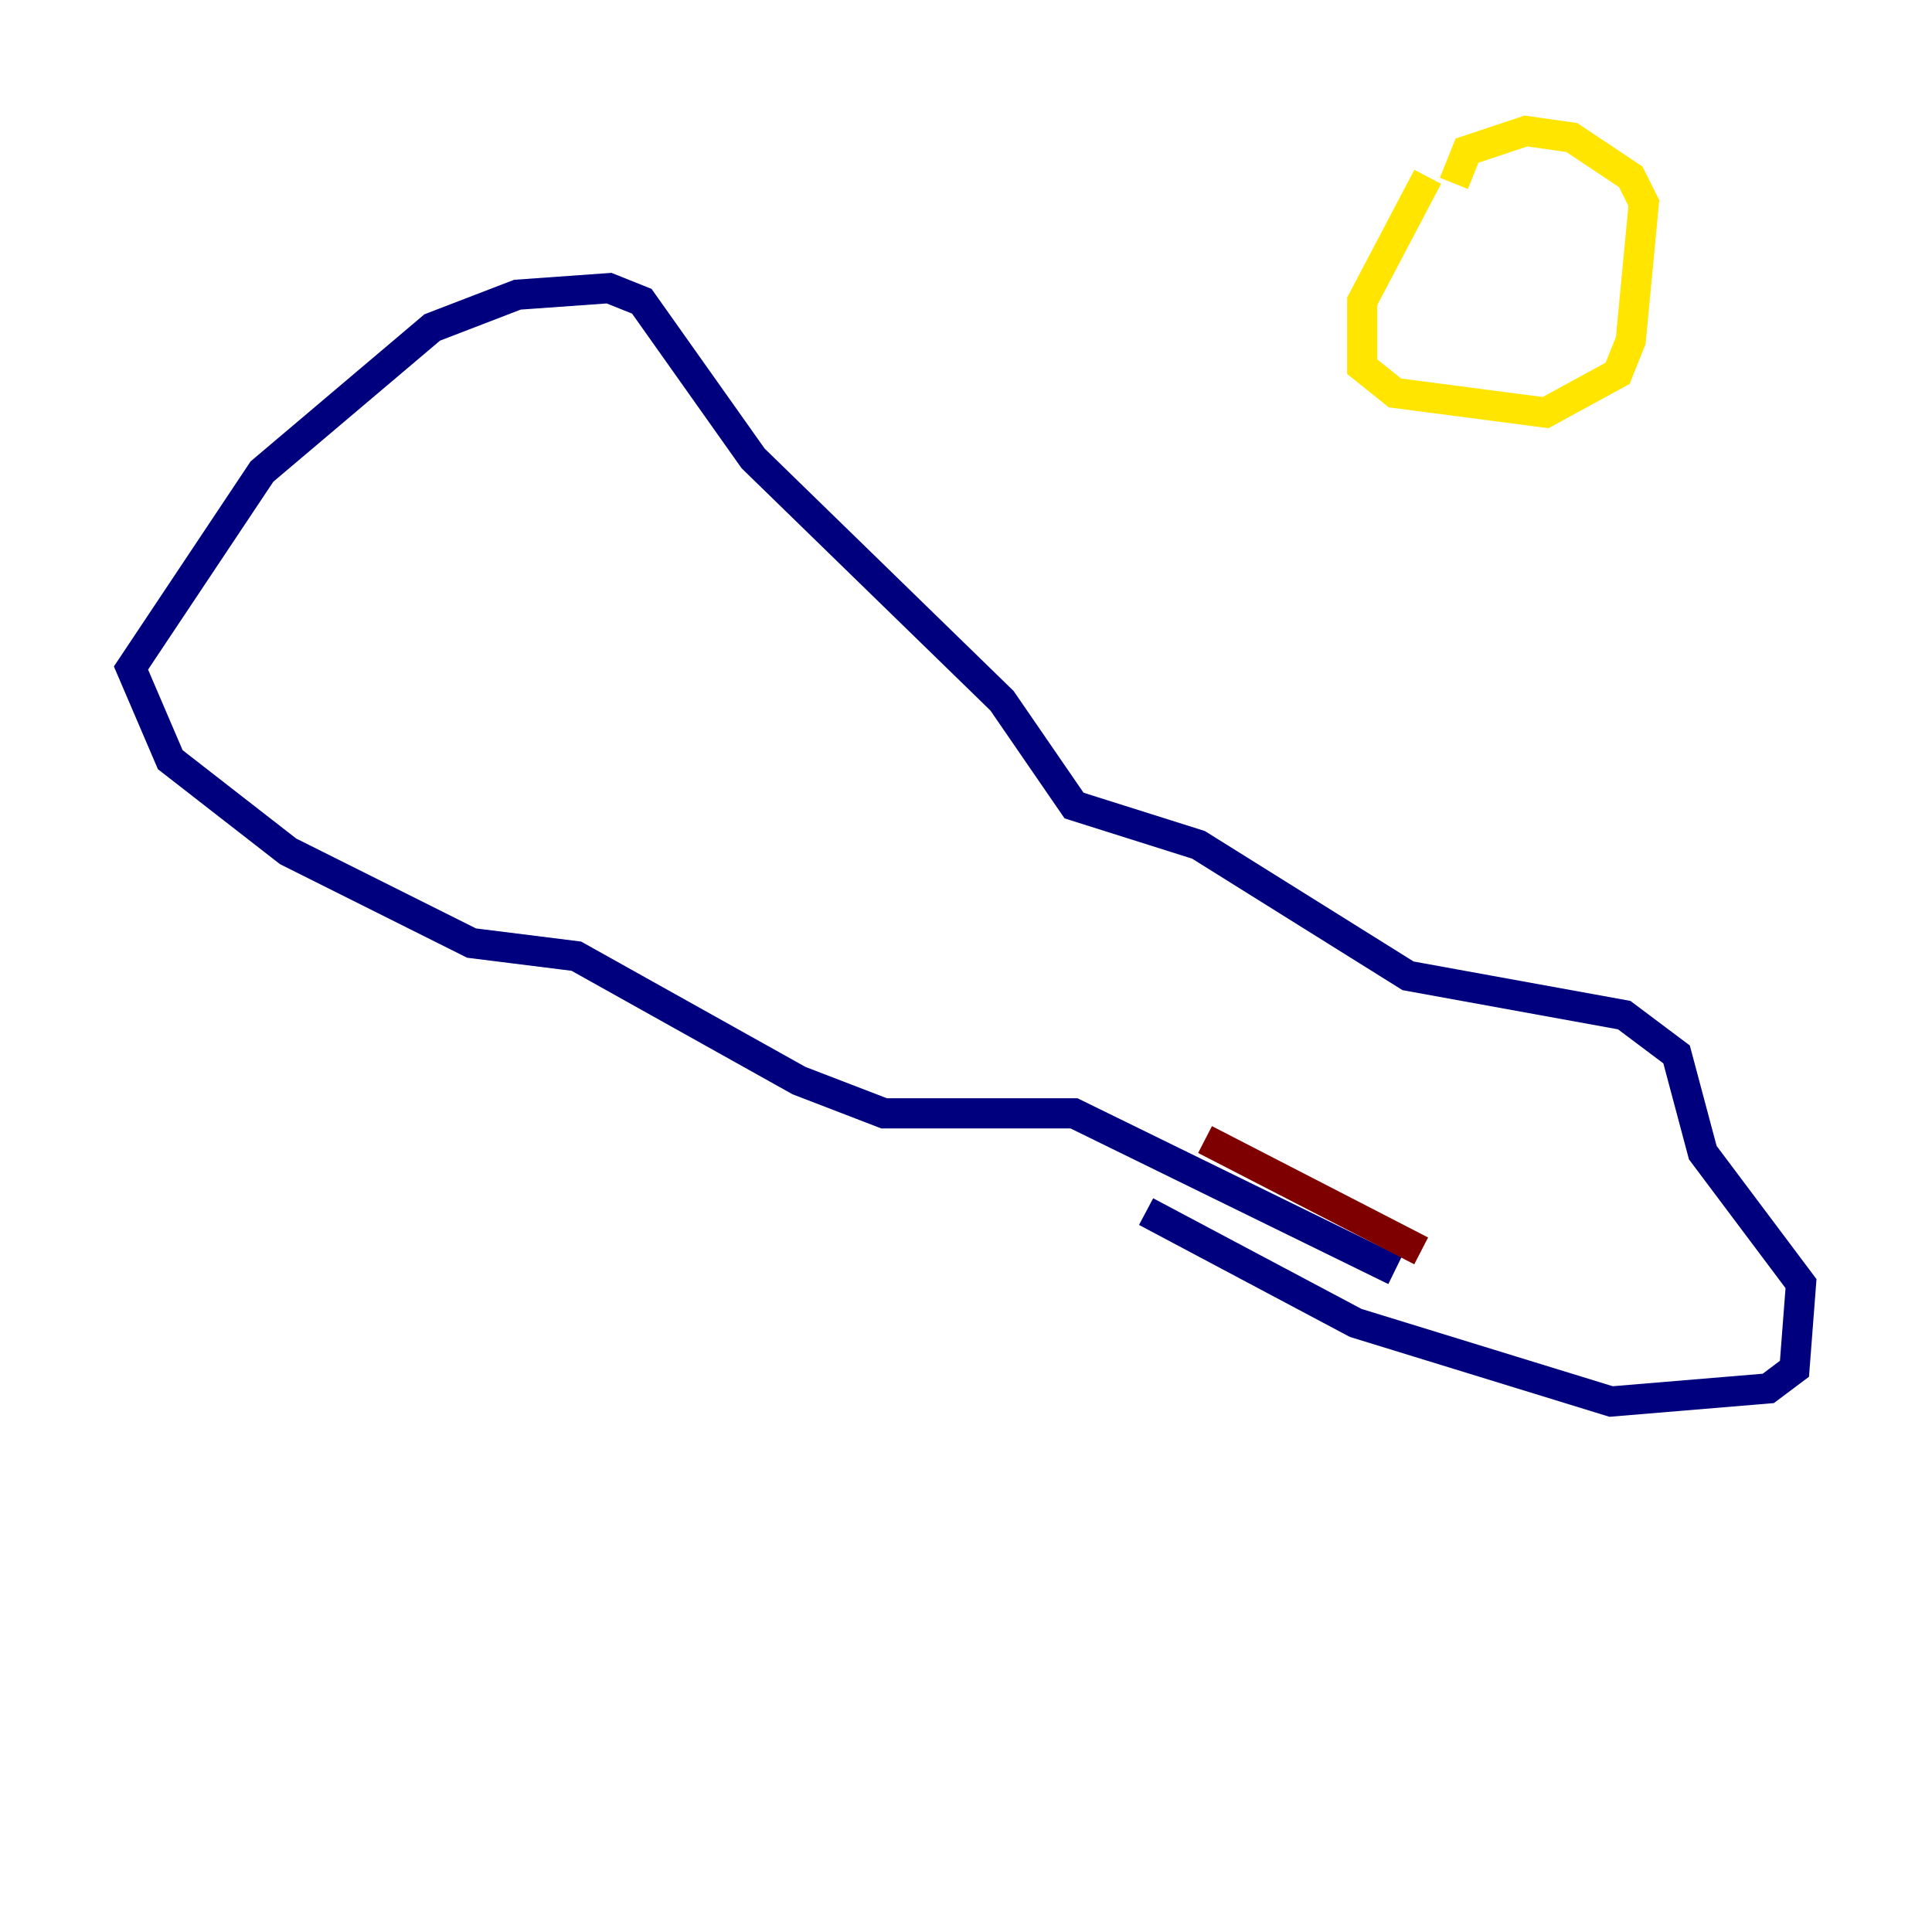 <?xml version="1.0" encoding="utf-8" ?>
<svg baseProfile="tiny" height="128" version="1.2" viewBox="0,0,128,128" width="128" xmlns="http://www.w3.org/2000/svg" xmlns:ev="http://www.w3.org/2001/xml-events" xmlns:xlink="http://www.w3.org/1999/xlink"><defs /><polyline fill="none" points="92.42,84.176 71.159,73.763 58.576,73.763 52.936,71.593 38.183,63.349 31.241,62.481 19.091,56.407 11.281,50.332 8.678,44.258 17.356,31.241 28.637,21.695 34.278,19.525 40.352,19.091 42.522,19.959 49.898,30.373 66.386,46.427 71.159,53.37 79.403,55.973 93.288,64.651 107.607,67.254 111.078,69.858 112.814,76.366 119.322,85.044 118.888,90.685 117.153,91.986 106.739,92.854 89.817,87.647 75.932,80.271" stroke="#00007f" stroke-width="2" /><polyline fill="none" points="78.102,78.536 78.102,78.536" stroke="#00d4ff" stroke-width="2" /><polyline fill="none" points="94.59,11.715 90.251,19.959 90.251,24.298 92.42,26.034 102.4,27.336 107.173,24.732 108.041,22.563 108.909,13.451 108.041,11.715 104.136,9.112 101.098,8.678 97.193,9.98 96.325,12.149" stroke="#ffe500" stroke-width="2" /><polyline fill="none" points="79.837,75.498 94.156,82.875" stroke="#7f0000" stroke-width="2" /></svg>